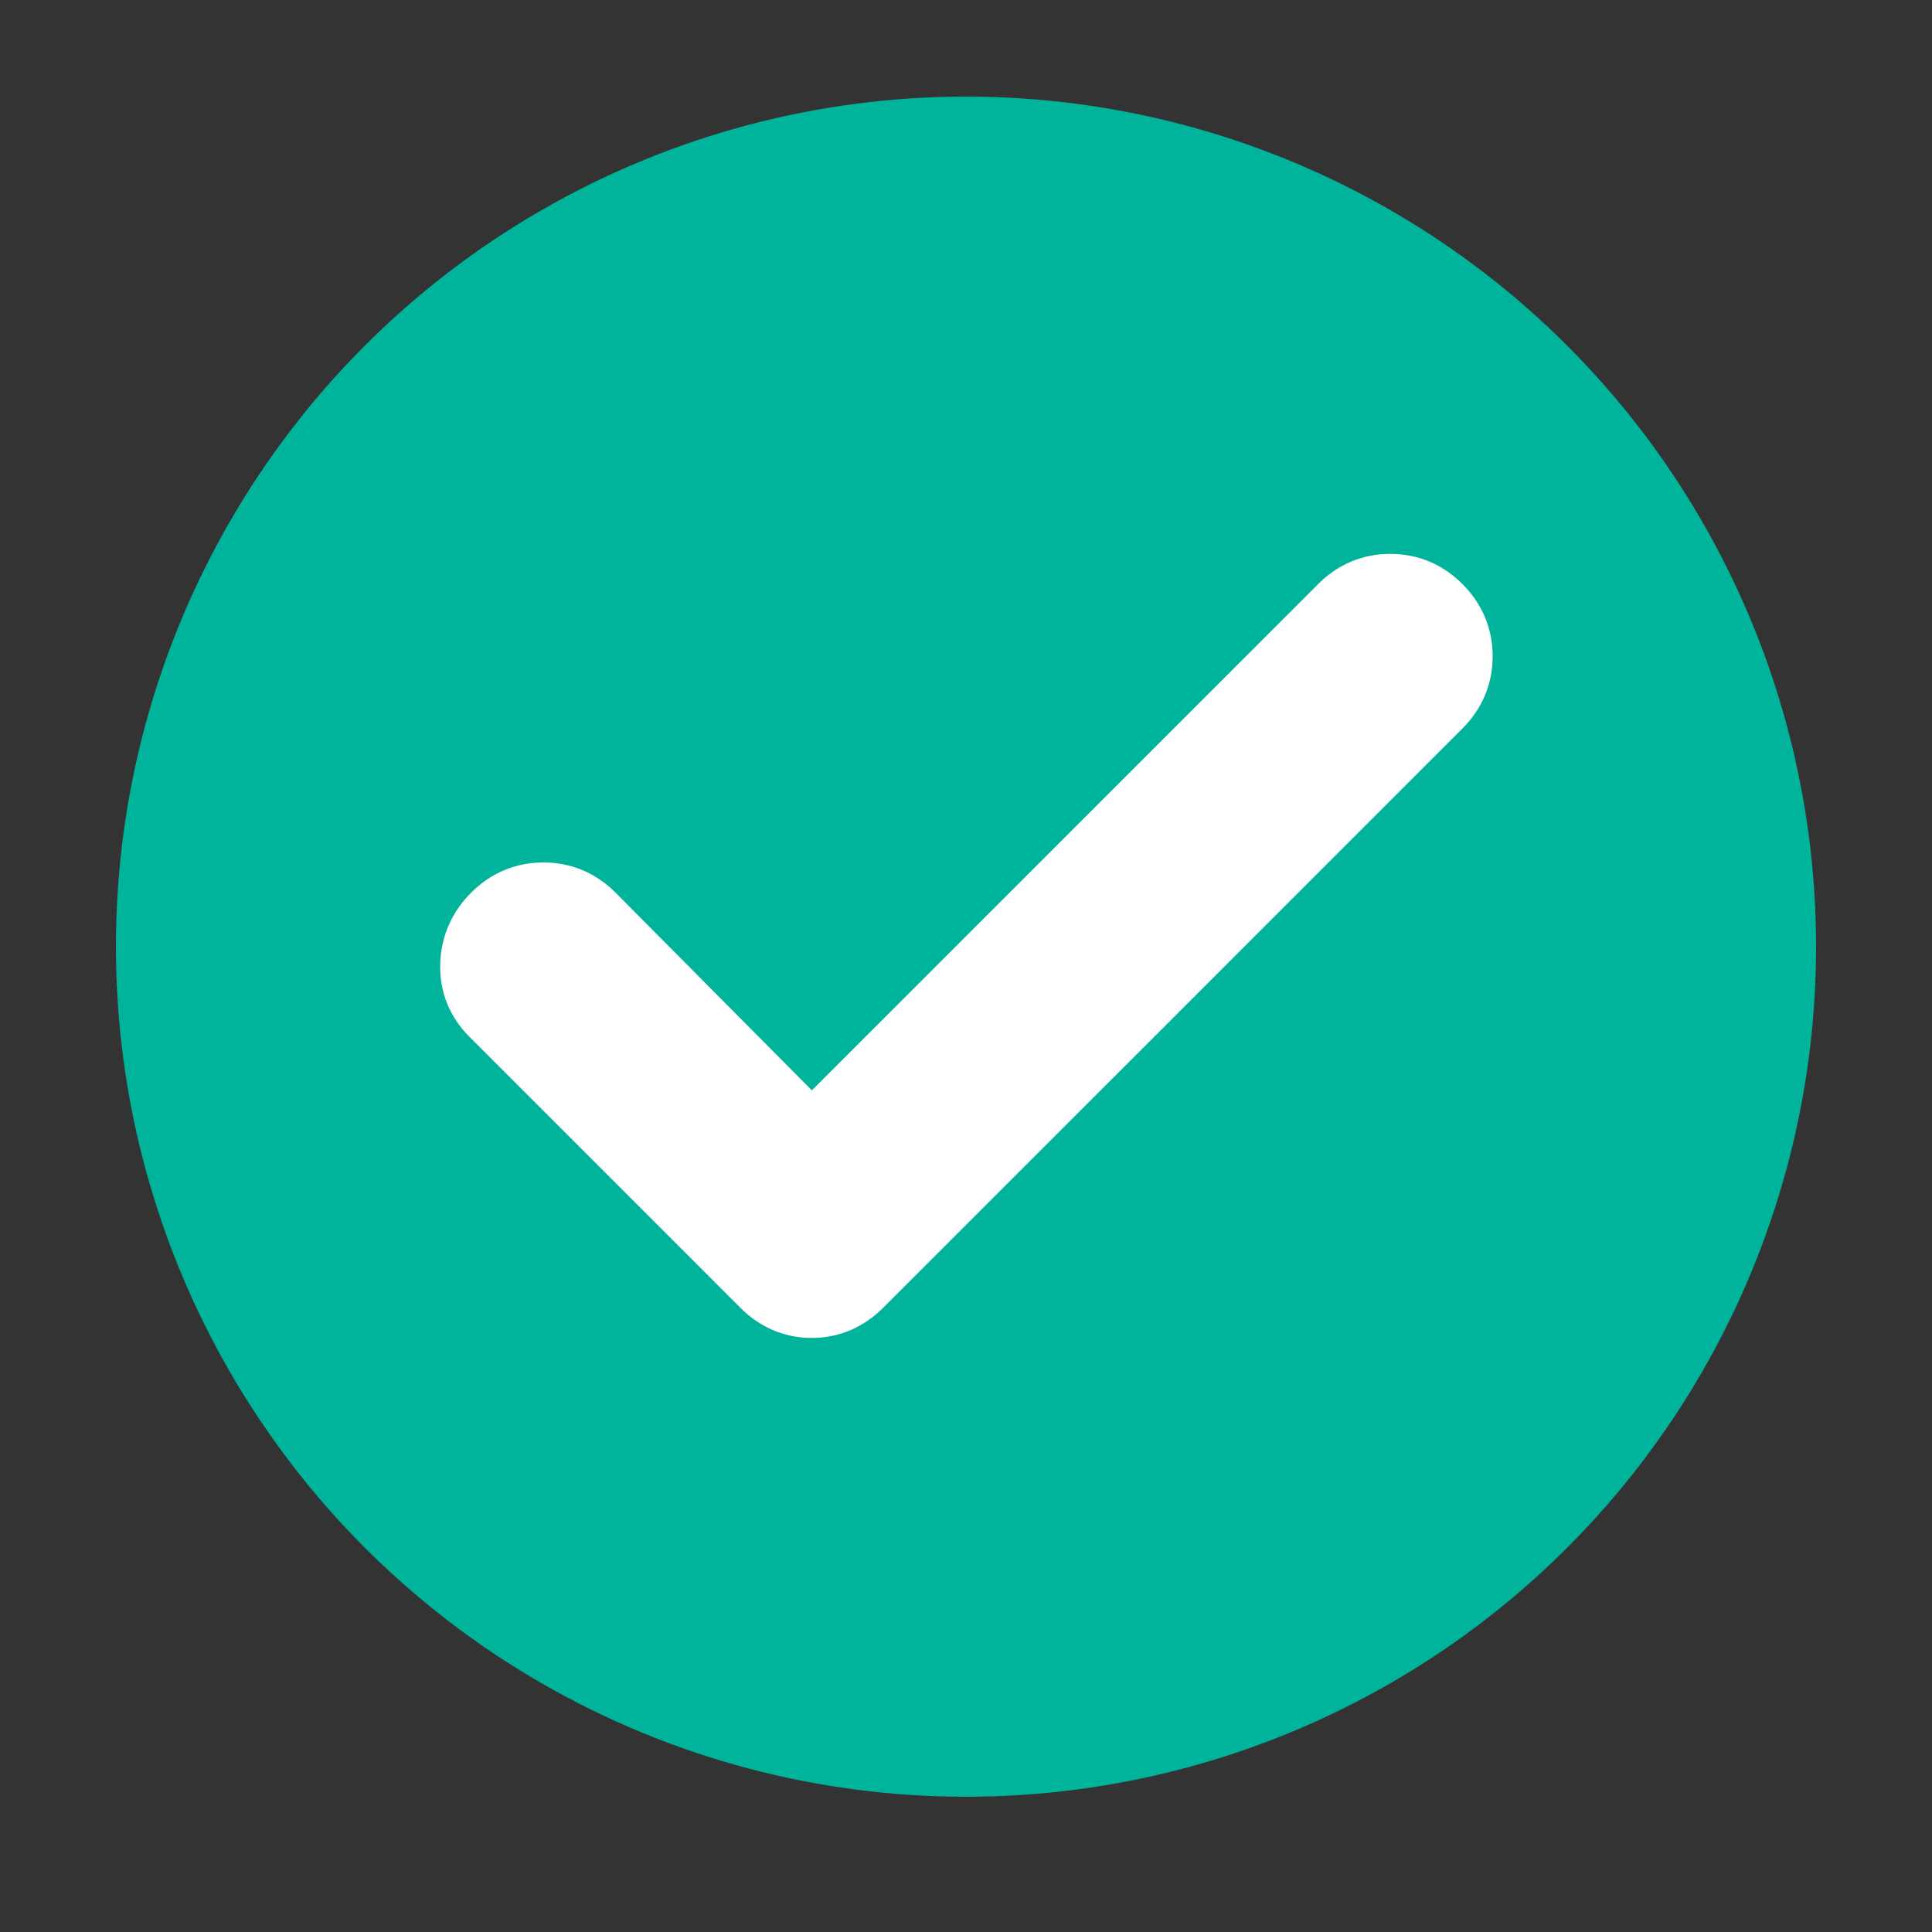 <svg width="25" height="25" viewBox="0 0 25 25" fill="none" xmlns="http://www.w3.org/2000/svg">
<rect x="0" y="0" width="25" height="25" fill="#333333" stroke="none"/>
<circle cx="12.5" cy="12.25" r="10" fill="#00B39B" stroke="#00B39B" stroke-width="2"/>
<mask id="mask0_11_1013" style="mask-type:alpha" maskUnits="userSpaceOnUse" x="2" y="2" width="21" height="21">
<rect x="2.722" y="2.473" width="19.556" height="19.556" fill="#D9D9D9"/>
</mask>
<g mask="url(#mask0_11_1013)">
<path d="M17.233 7.735L10.505 14.463L7.789 11.728L7.788 11.727C7.58 11.519 7.324 11.41 7.031 11.41C6.739 11.41 6.482 11.519 6.274 11.727C6.067 11.934 5.955 12.187 5.946 12.477C5.937 12.772 6.043 13.032 6.253 13.242L9.757 16.746C9.964 16.952 10.216 17.063 10.504 17.063C10.792 17.063 11.045 16.952 11.251 16.746L15 12.998L18.748 9.249C18.956 9.041 19.065 8.785 19.065 8.492C19.065 8.2 18.956 7.943 18.748 7.735C18.539 7.526 18.283 7.417 17.99 7.417C17.698 7.417 17.441 7.526 17.233 7.735Z" fill="white" stroke="white" stroke-width="0.5"/>
</g>
</svg>
